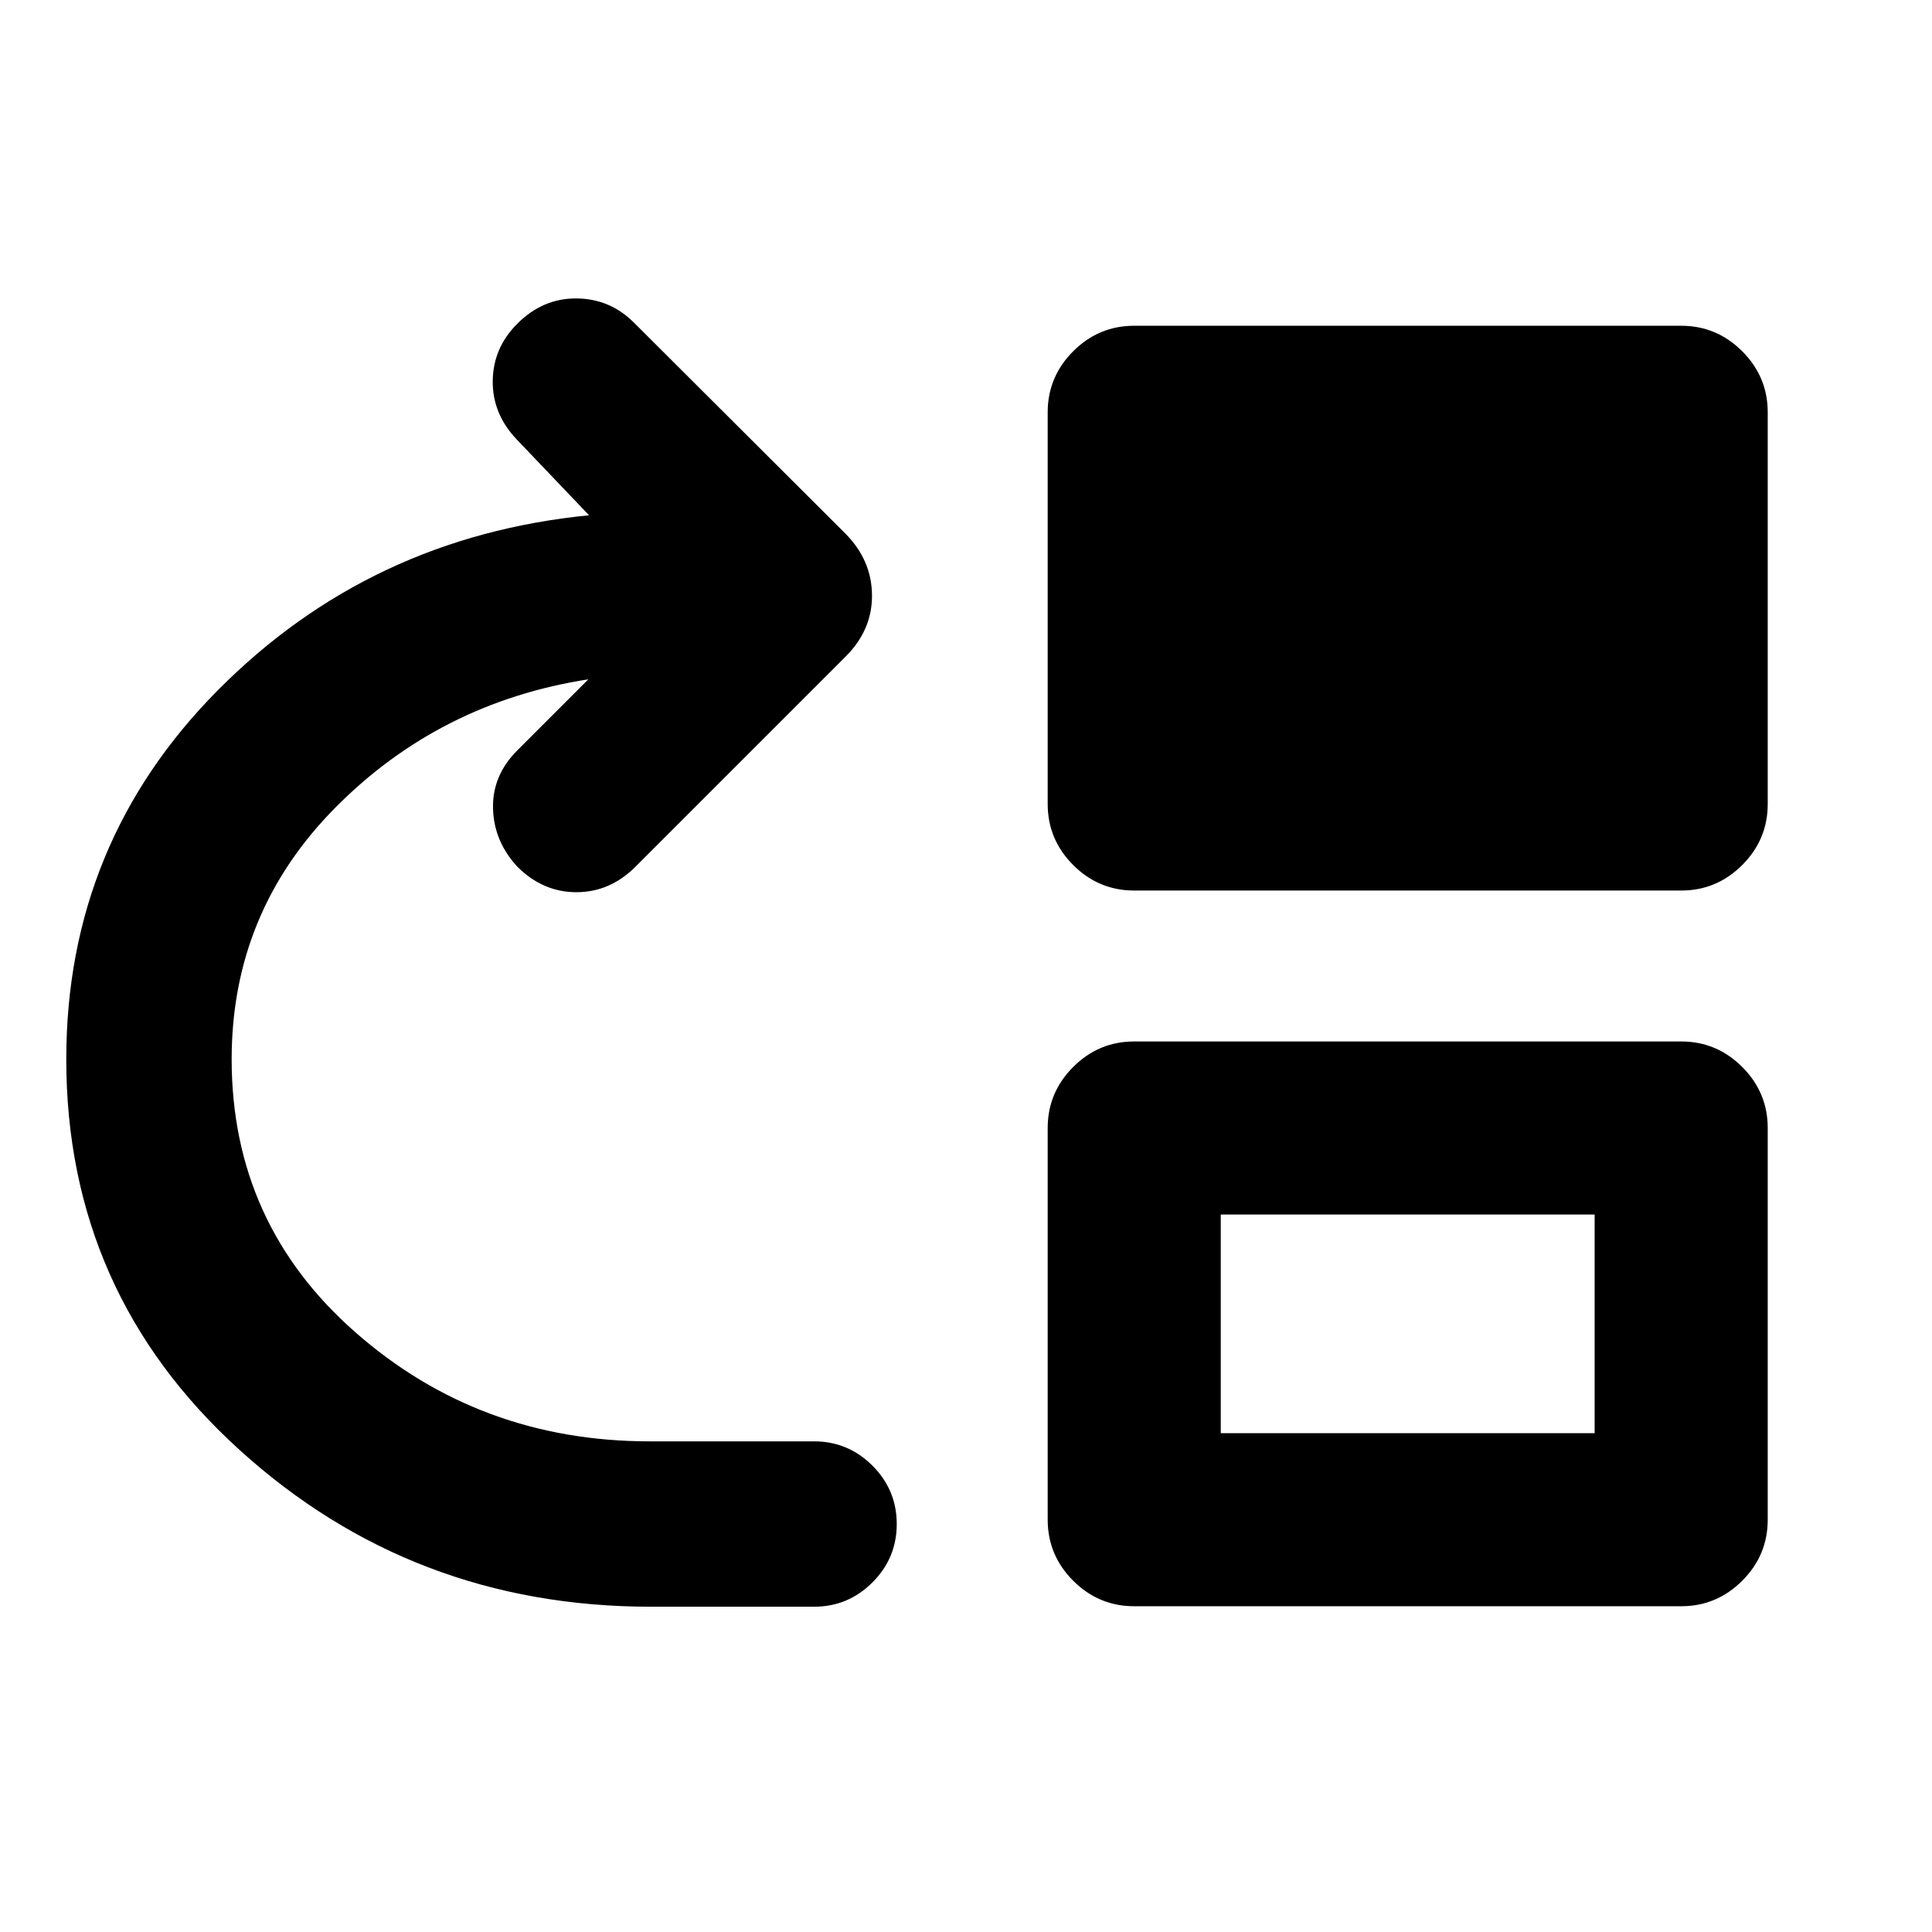 <svg xmlns="http://www.w3.org/2000/svg" height="24" viewBox="0 -960 960 960" width="24"><path d="M323.41-161.63q-118.65 0-204.56-78.07-85.92-78.06-85.92-193.97 0-107.53 75.5-183.55 75.5-76.02 184.27-86.74l-36.18-37.93q-11.93-12.7-11.68-29 .25-16.31 12.18-28.24 12.7-12.7 29.39-12.58 16.7.12 28.63 12.06l105.2 104.95q12.93 13.18 13.05 30.45.12 17.27-13.05 30.45L315.8-529.37q-12.69 12.7-29.38 12.7-16.68 0-29.38-12.7-11.69-12.69-12.06-29.01-.37-16.32 12.06-28.75l35.33-35.33q-73.87 11.5-125.57 63.59-51.69 52.09-51.69 125.2 0 81.78 61.64 135.82 61.64 54.05 146.16 54.05h81.59q16.93 0 29.01 12.07 12.08 12.08 12.08 29.01 0 16.94-12.08 29.01-12.08 12.08-29.01 12.08h-81.09ZM563.59-517.5q-17.66 0-30.33-12.67-12.67-12.68-12.67-30.33v-194.63q0-17.65 12.67-30.33 12.67-12.67 30.33-12.67h271.78q17.65 0 30.33 12.67 12.67 12.68 12.67 30.33v194.63q0 17.65-12.67 30.33-12.68 12.67-30.33 12.67H563.59Zm0 355.63q-17.66 0-30.33-12.67-12.67-12.68-12.67-30.33V-399.5q0-17.65 12.67-30.33 12.67-12.67 30.33-12.67h271.78q17.65 0 30.33 12.67 12.67 12.68 12.67 30.33v194.63q0 17.65-12.67 30.33-12.68 12.67-30.33 12.67H563.59Zm43-86h185.78V-356.5H606.59v108.63Z"/></svg>